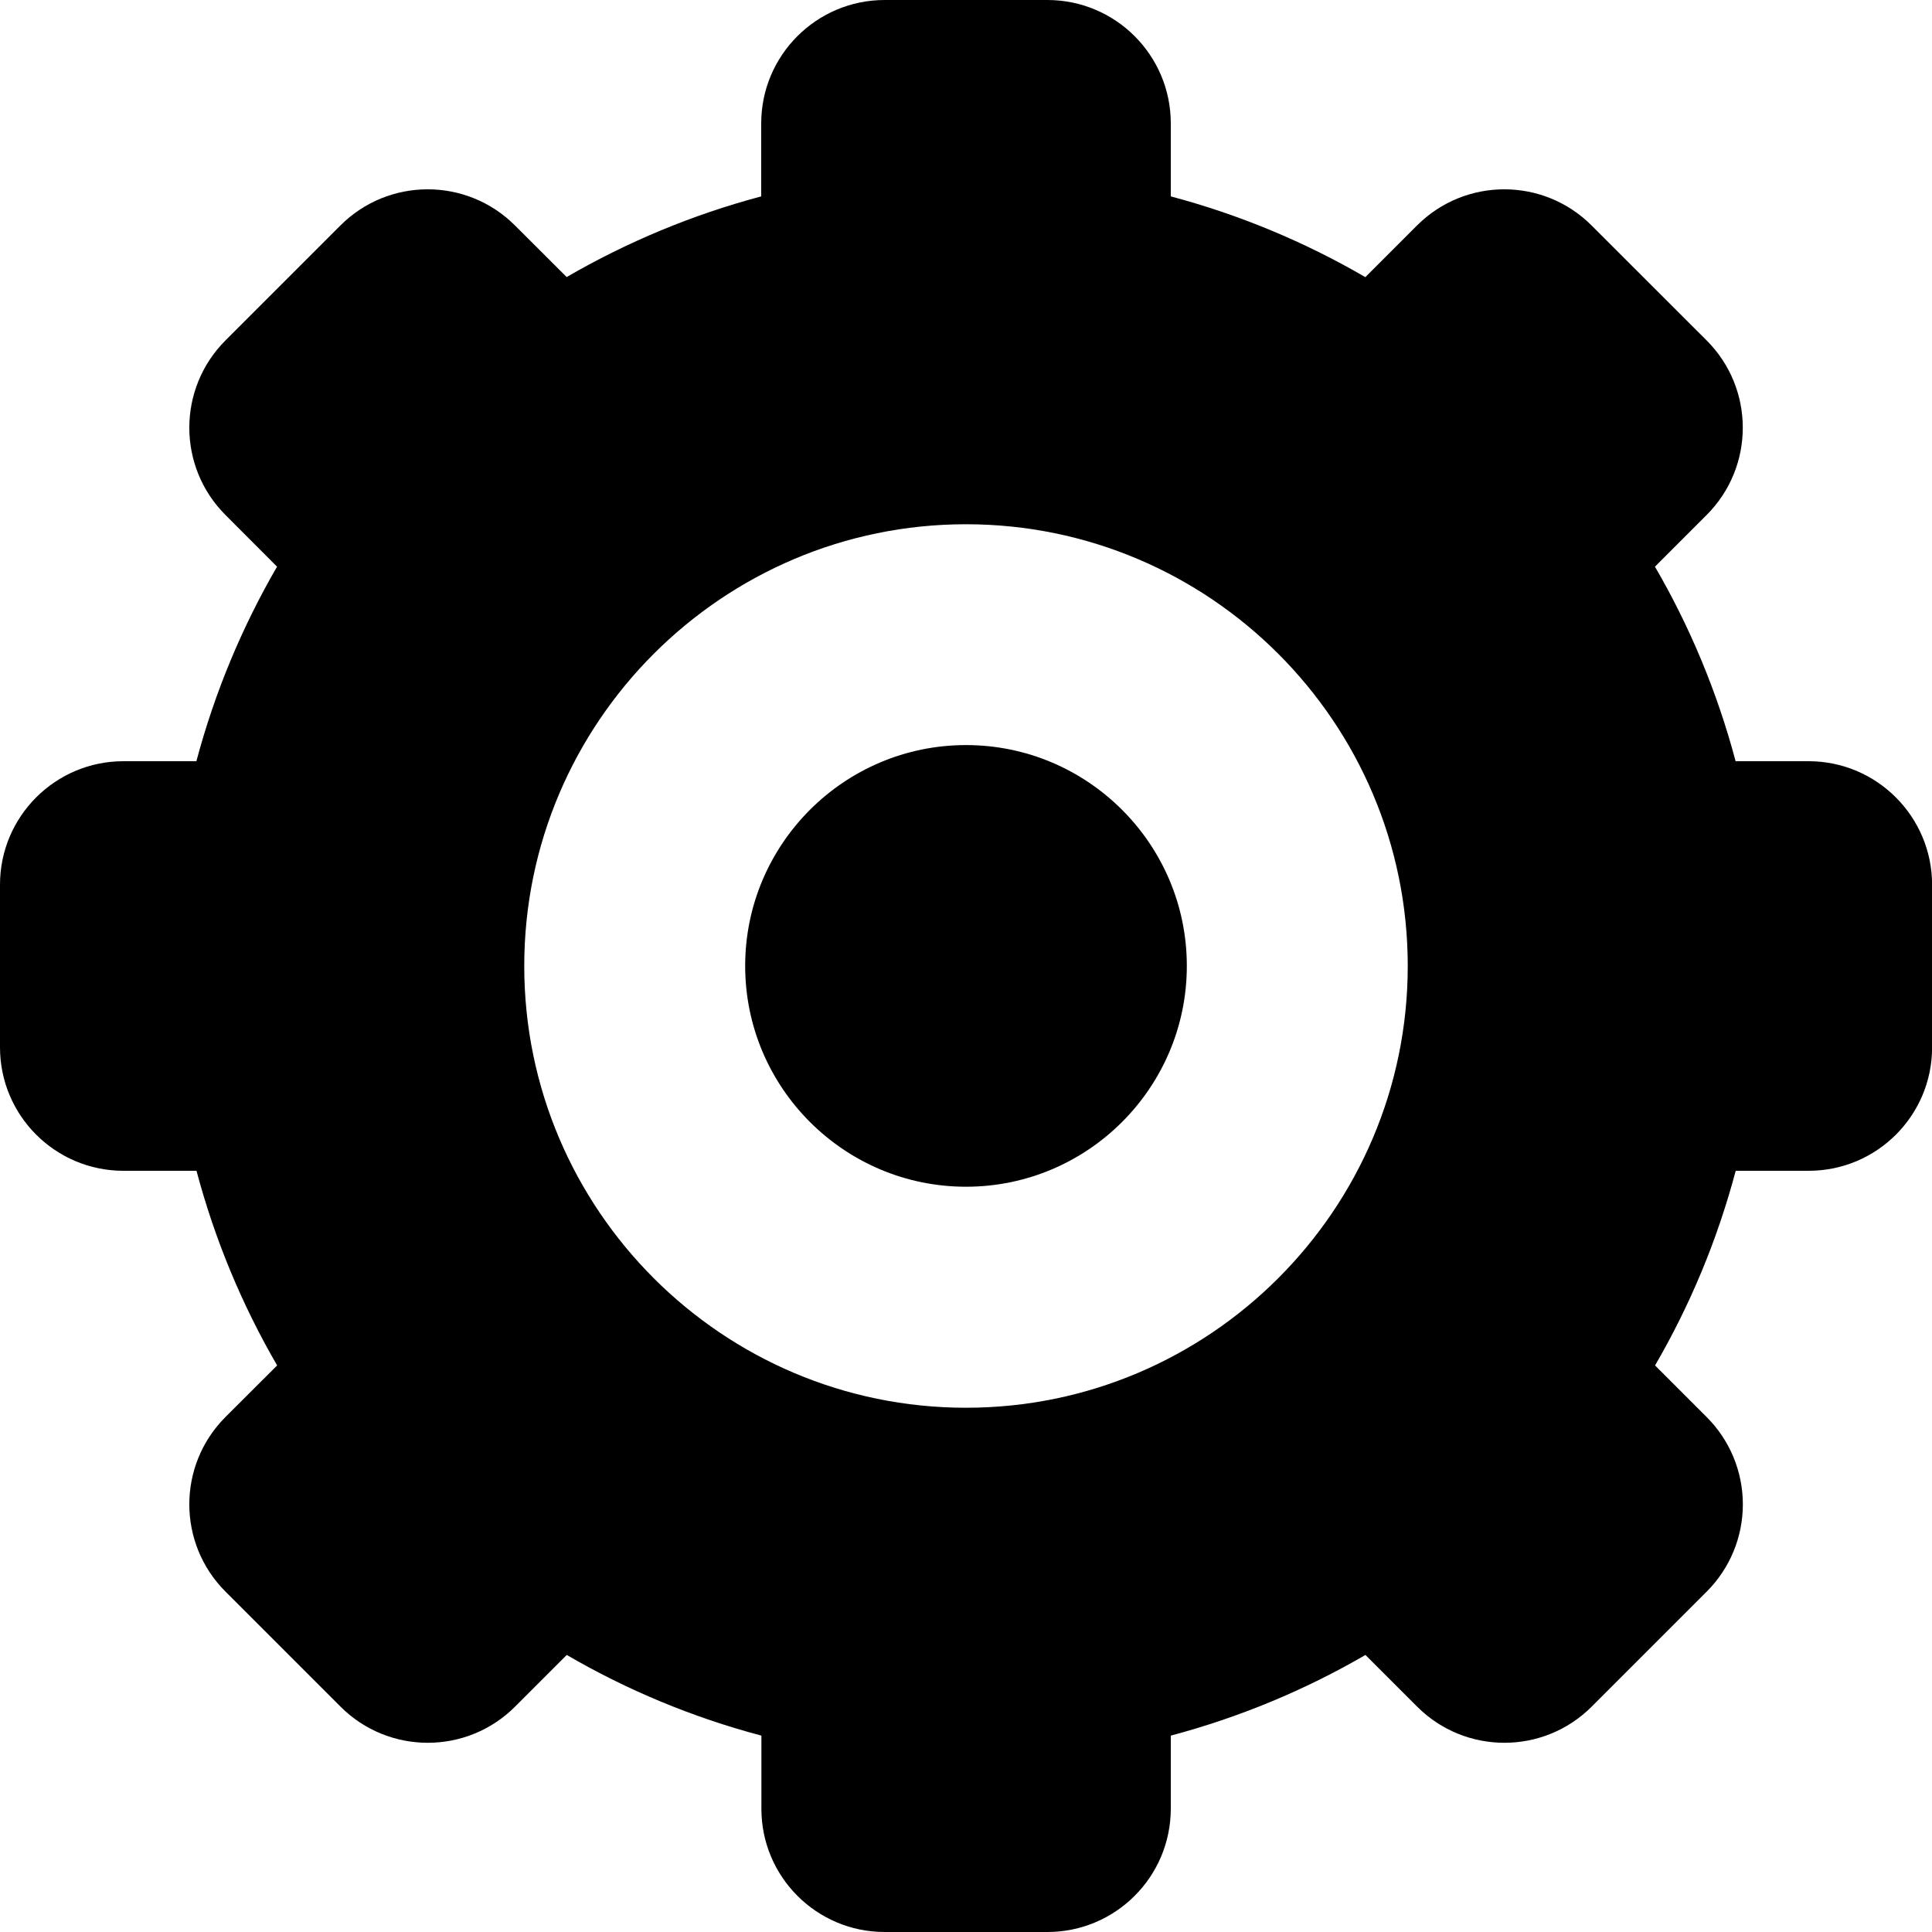 <?xml version="1.0" encoding="UTF-8" standalone="no"?>
<!-- Generator: Adobe Illustrator 18.0.0, SVG Export Plug-In . SVG Version: 6.00 Build 0)  -->

<svg
   version="1.1"
   id="Capa_1"
   x="0px"
   y="0px"
   viewBox="0 0 20 20"
   xml:space="preserve"
   sodipodi:docname="settings.svg"
   width="20"
   height="20"
   inkscape:version="1.2.1 (9c6d41e410, 2022-07-14, custom)"
   xmlns:inkscape="http://www.inkscape.org/namespaces/inkscape"
   xmlns:sodipodi="http://sodipodi.sourceforge.net/DTD/sodipodi-0.dtd"
   xmlns="http://www.w3.org/2000/svg"
   xmlns:svg="http://www.w3.org/2000/svg"><defs
   id="defs41" /><sodipodi:namedview
   id="namedview39"
   pagecolor="#505050"
   bordercolor="#ffffff"
   borderopacity="1"
   inkscape:showpageshadow="0"
   inkscape:pageopacity="0"
   inkscape:pagecheckerboard="1"
   inkscape:deskcolor="#505050"
   showgrid="false"
   inkscape:zoom="3.1517487"
   inkscape:cx="110.73218"
   inkscape:cy="26.017302"
   inkscape:window-width="1920"
   inkscape:window-height="980"
   inkscape:window-x="0"
   inkscape:window-y="27"
   inkscape:window-maximized="1"
   inkscape:current-layer="Capa_1" />
<g
   id="g6"
   transform="translate(-0.001)">
	<path
   d="M 18.723,7.88 H 17.968 C 17.778,7.166 17.496,6.49 17.133,5.866 l 0.535,-0.535 c 0.499,-0.499 0.499,-1.308 0,-1.807 L 16.477,2.334 c -0.499,-0.499 -1.308,-0.499 -1.807,0 l -0.535,0.535 C 13.511,2.506 12.835,2.223 12.121,2.033 V 1.278 C 12.121,0.572 11.549,0 10.843,0 H 9.159 C 8.454,0 7.881,0.572 7.881,1.278 V 2.033 C 7.167,2.223 6.491,2.506 5.867,2.868 L 5.332,2.334 C 4.833,1.835 4.024,1.835 3.525,2.334 L 2.335,3.524 c -0.499,0.499 -0.499,1.308 0,1.807 L 2.869,5.866 C 2.507,6.49 2.224,7.166 2.034,7.88 H 1.279 C 0.573,7.88 0.001,8.453 0.001,9.158 v 1.684 c 0,0.706 0.572,1.278 1.278,1.278 h 0.756 c 0.19,0.714 0.472,1.39 0.835,2.015 L 2.335,14.669 c -0.499,0.499 -0.499,1.308 0,1.807 l 1.191,1.191 c 0.499,0.499 1.308,0.499 1.807,0 l 0.535,-0.535 c 0.624,0.363 1.3,0.646 2.015,0.835 v 0.756 C 7.882,19.428 8.454,20 9.159,20 h 1.684 c 0.706,0 1.278,-0.572 1.278,-1.278 V 17.967 c 0.714,-0.19 1.39,-0.472 2.015,-0.835 l 0.535,0.535 c 0.499,0.499 1.308,0.499 1.807,0 l 1.191,-1.191 c 0.24,-0.24 0.374,-0.565 0.374,-0.903 0,-0.339 -0.135,-0.664 -0.374,-0.903 l -0.535,-0.535 c 0.363,-0.624 0.645,-1.3 0.835,-2.015 h 0.755 c 0.706,0 1.278,-0.572 1.278,-1.278 V 9.158 C 20.001,8.453 19.429,7.88 18.723,7.88 Z m -8.722,6.693 c -2.522,0 -4.573,-2.051 -4.573,-4.573 0,-2.522 2.052,-4.573 4.573,-4.573 2.522,0 4.573,2.051 4.573,4.573 0,2.522 -2.052,4.573 -4.573,4.573 z"
   id="path2"
   style="stroke-width:0.076" />
	<path
   d="m 10.001,7.713 c -1.261,0 -2.286,1.026 -2.286,2.286 0,1.261 1.026,2.286 2.286,2.286 1.261,0 2.286,-1.026 2.286,-2.286 0,-1.261 -1.026,-2.286 -2.286,-2.286 z"
   id="path4"
   style="fill:#000000;fill-opacity:1;stroke-width:0.076" />
</g>















</svg>
